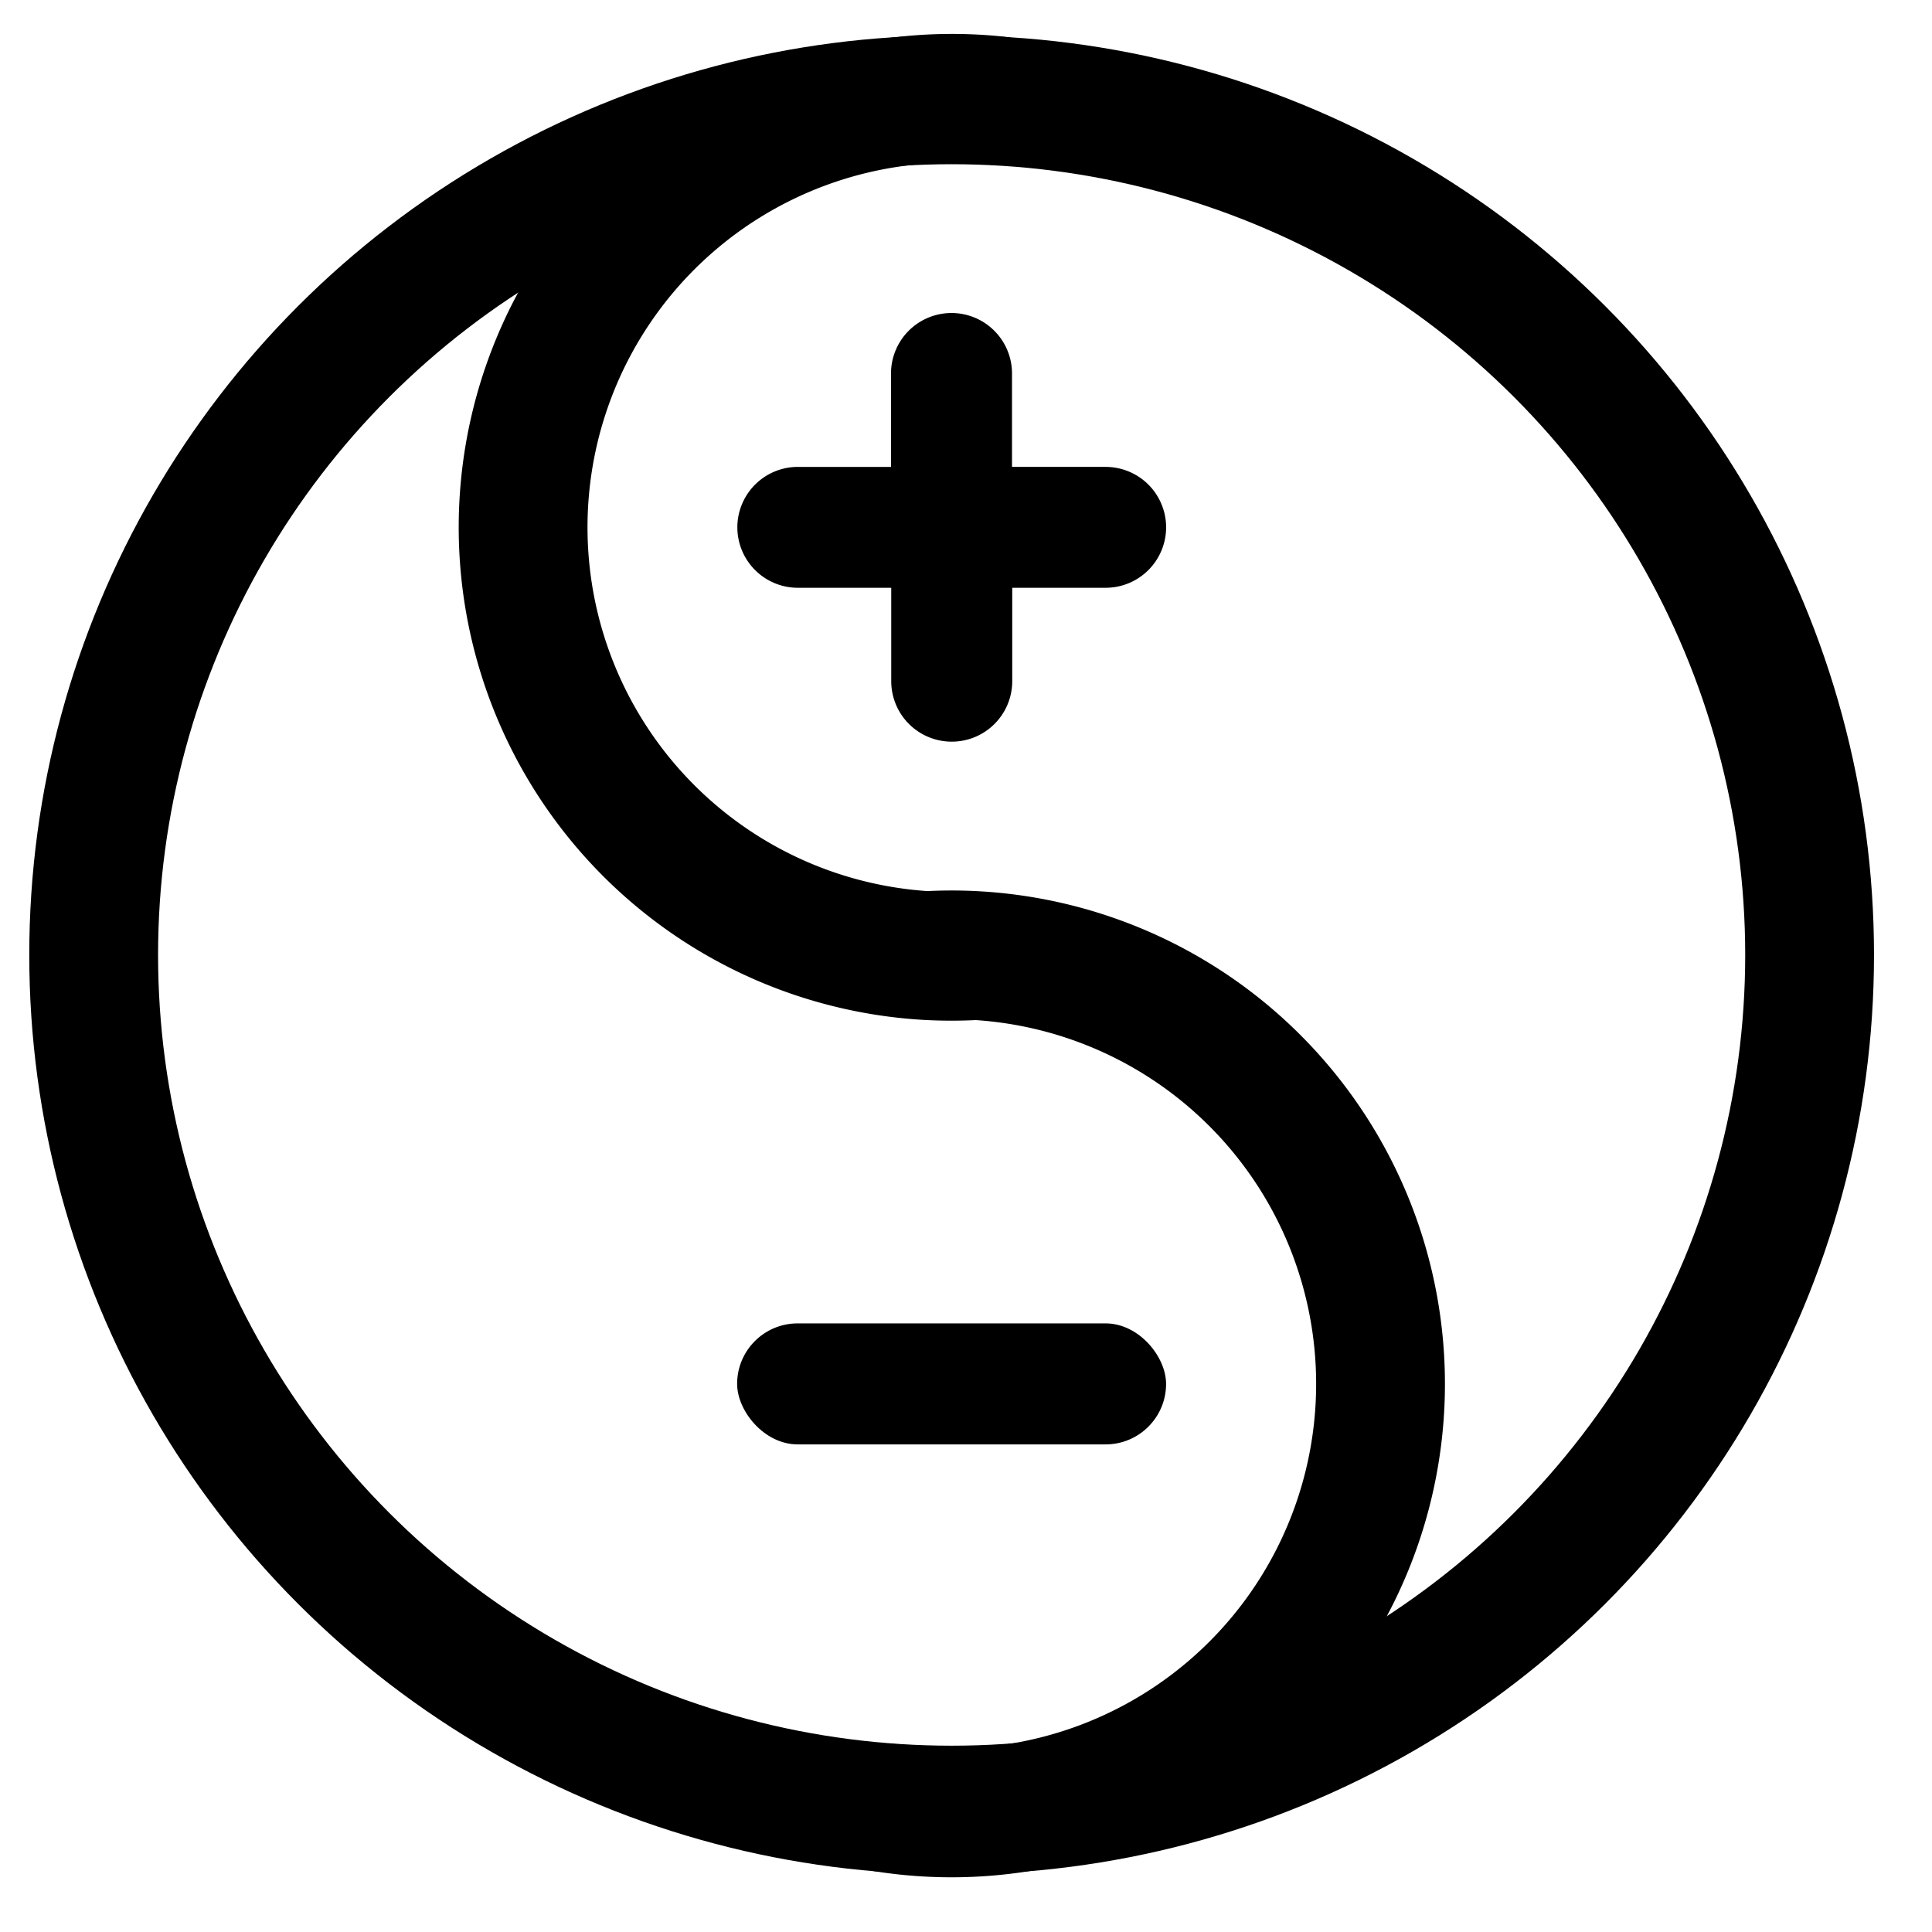 <svg id="Layer_1" data-name="Layer 1" xmlns="http://www.w3.org/2000/svg" viewBox="0 0 600 600"><defs><style>.cls-1{fill:none;stroke:#000;stroke-miterlimit:10;stroke-width:40px;}</style></defs><title>NetWorthTrackingYingYangIcon</title><path class="cls-1" d="M287.92,296.77q3.78-.22,7.62-.22t7.62.22A133.23,133.23,0,1,1,274.23,561.3"/><rect x="228.92" y="410.99" width="133.22" height="37.58" rx="18.79" ry="18.79"/><path class="cls-1" d="M311.43,31.47a133.23,133.23,0,1,0-23.51,265.3h0q3.77.21,7.58.21c2.54,0,5.07-.07,7.57-.21h.05"/><path d="M362.15,163.75h0a18.79,18.79,0,0,1-18.79,18.79h-29v29a18.79,18.79,0,0,1-18.79,18.79h0a18.79,18.79,0,0,1-18.79-18.79v-29h-29a18.79,18.79,0,0,1-18.79-18.79h0A18.79,18.79,0,0,1,247.71,145h29v-29a18.79,18.79,0,0,1,18.79-18.79h0a18.79,18.79,0,0,1,18.79,18.79v29h29A18.79,18.79,0,0,1,362.15,163.75Z"/><ellipse class="cls-1" cx="295.54" cy="296.57" rx="266.45" ry="265.57"/></svg>